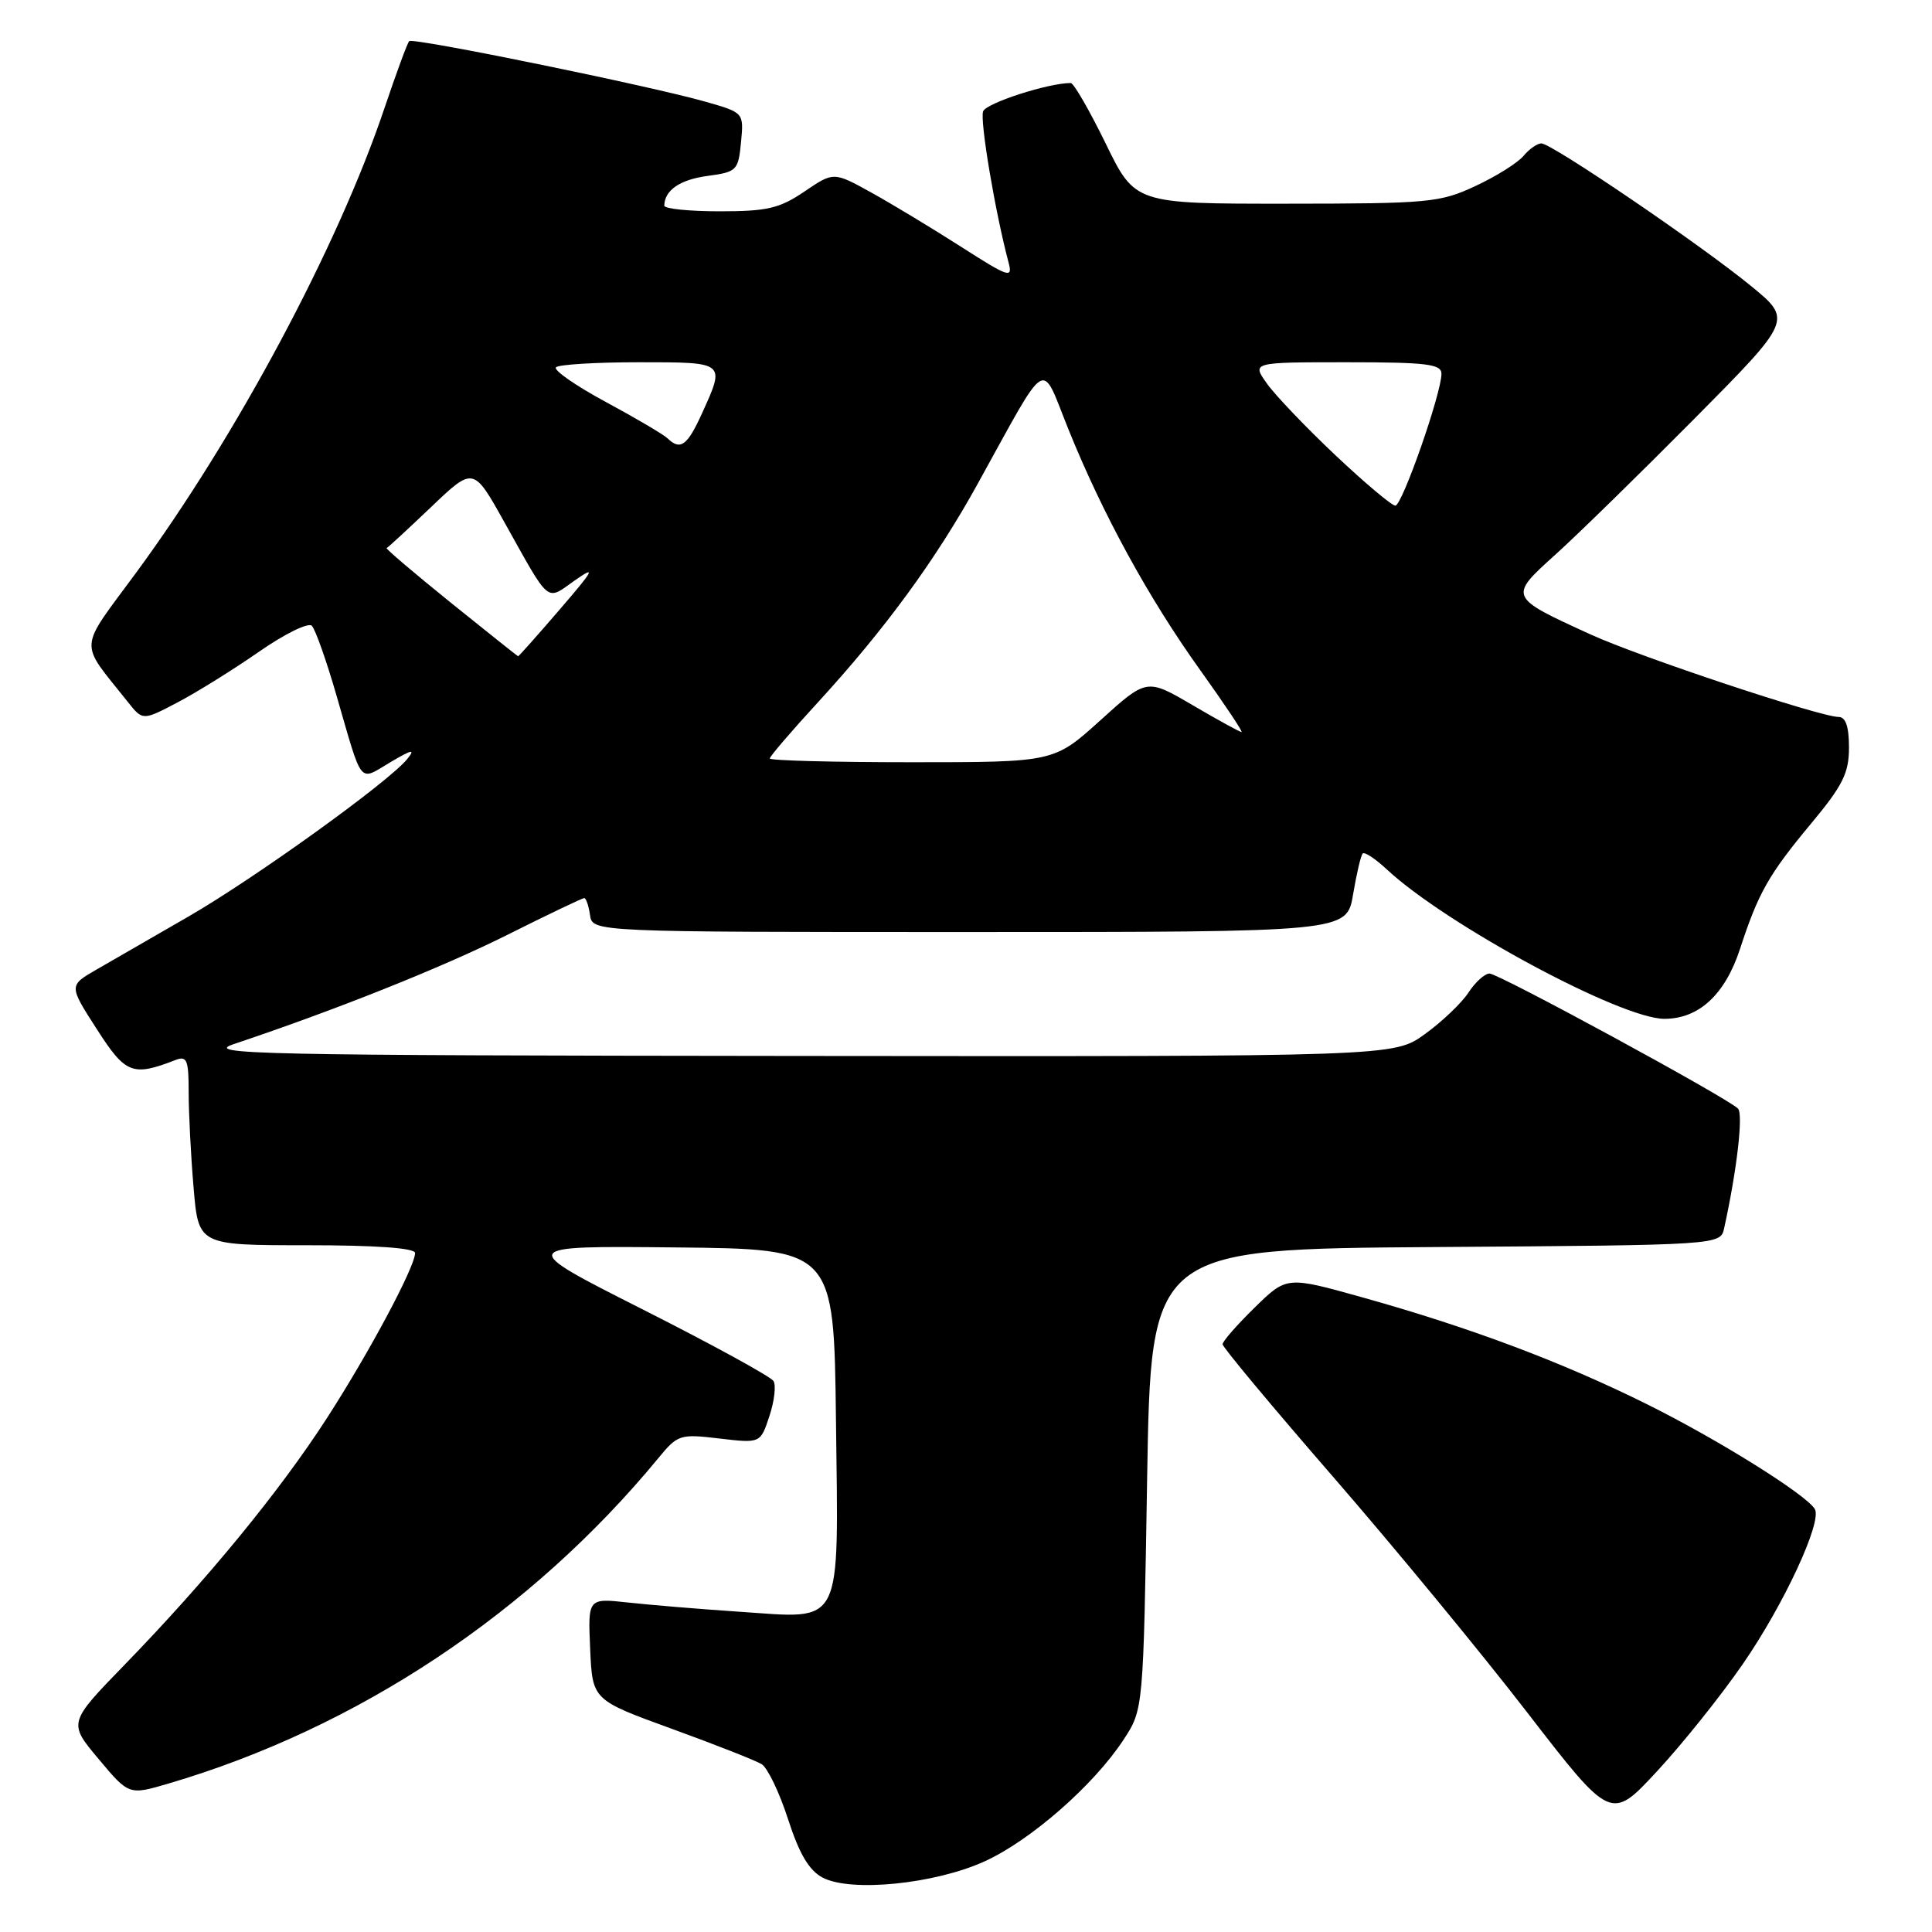 <?xml version="1.0" encoding="UTF-8" standalone="no"?>
<!DOCTYPE svg PUBLIC "-//W3C//DTD SVG 1.1//EN" "http://www.w3.org/Graphics/SVG/1.1/DTD/svg11.dtd" >
<svg xmlns="http://www.w3.org/2000/svg" xmlns:xlink="http://www.w3.org/1999/xlink" version="1.1" viewBox="0 0 256 256">
 <g >
 <path fill="currentColor"
d=" M 130.51 246.62 C 136.61 243.83 144.96 236.51 148.89 230.50 C 151.50 226.50 151.50 226.50 152.00 196.00 C 152.50 165.50 152.50 165.50 190.23 165.24 C 227.97 164.98 227.97 164.98 228.46 162.74 C 230.16 155.02 231.01 147.61 230.29 146.89 C 228.84 145.44 198.58 129.00 197.37 129.00 C 196.74 129.00 195.49 130.13 194.58 131.52 C 193.67 132.91 191.08 135.38 188.81 137.02 C 184.70 140.00 184.70 140.00 105.60 139.92 C 33.75 139.85 26.91 139.70 31.00 138.34 C 44.53 133.81 58.62 128.18 67.23 123.87 C 72.58 121.19 77.17 119.00 77.41 119.00 C 77.66 119.00 78.00 120.01 78.18 121.25 C 78.50 123.50 78.50 123.50 128.48 123.50 C 178.45 123.50 178.45 123.50 179.29 118.52 C 179.75 115.78 180.32 113.34 180.57 113.09 C 180.82 112.85 182.25 113.79 183.76 115.20 C 191.64 122.54 214.78 135.00 220.54 135.00 C 225.11 135.00 228.58 131.79 230.56 125.74 C 233.00 118.27 234.36 115.88 240.00 109.10 C 244.19 104.07 245.00 102.43 245.00 99.04 C 245.00 96.28 244.56 95.00 243.63 95.00 C 241.20 95.00 217.29 87.05 210.79 84.08 C 199.86 79.09 199.87 79.11 206.12 73.47 C 209.08 70.80 217.35 62.71 224.50 55.50 C 237.50 42.38 237.50 42.38 232.00 37.88 C 225.27 32.37 205.60 19.00 204.24 19.00 C 203.69 19.00 202.63 19.75 201.87 20.66 C 201.12 21.57 198.25 23.37 195.50 24.65 C 190.79 26.85 189.34 26.98 170.45 26.99 C 150.40 27.00 150.40 27.00 146.50 19.00 C 144.35 14.60 142.27 11.00 141.88 11.00 C 138.91 11.00 130.69 13.65 130.27 14.75 C 129.81 15.93 131.88 28.20 133.65 34.82 C 134.21 36.93 133.66 36.74 127.38 32.72 C 123.60 30.30 118.24 27.06 115.48 25.53 C 110.46 22.75 110.46 22.75 106.59 25.38 C 103.28 27.62 101.66 28.00 95.36 28.00 C 91.31 28.00 88.01 27.66 88.02 27.25 C 88.06 25.20 90.10 23.80 93.76 23.31 C 97.63 22.79 97.83 22.59 98.19 18.84 C 98.56 14.93 98.56 14.93 93.53 13.49 C 86.10 11.37 54.72 4.95 54.22 5.45 C 53.98 5.69 52.52 9.66 50.96 14.28 C 44.80 32.61 31.31 57.85 18.02 75.91 C 10.30 86.40 10.40 84.78 16.93 93.00 C 18.91 95.50 18.91 95.50 23.55 93.06 C 26.10 91.72 30.95 88.70 34.33 86.35 C 37.71 84.00 40.85 82.45 41.32 82.92 C 41.78 83.38 43.25 87.53 44.58 92.13 C 48.10 104.28 47.48 103.51 51.69 101.02 C 54.63 99.28 55.08 99.20 53.94 100.60 C 51.43 103.66 33.82 116.33 25.00 121.43 C 20.32 124.13 14.84 127.29 12.81 128.46 C 9.11 130.59 9.11 130.59 12.81 136.34 C 16.64 142.31 17.55 142.67 23.25 140.46 C 24.77 139.87 25.00 140.43 25.00 144.74 C 25.00 147.47 25.29 153.14 25.65 157.35 C 26.29 165.00 26.29 165.00 40.65 165.00 C 49.81 165.00 55.00 165.37 55.00 166.03 C 55.00 167.86 48.89 179.29 43.26 188.00 C 36.97 197.72 27.39 209.38 16.54 220.56 C 9.04 228.28 9.04 228.28 13.06 233.07 C 17.08 237.87 17.08 237.87 22.29 236.34 C 47.36 228.97 70.32 213.72 87.21 193.24 C 89.80 190.08 90.09 189.99 95.33 190.61 C 100.76 191.25 100.76 191.25 101.95 187.64 C 102.61 185.66 102.85 183.56 102.49 182.99 C 102.13 182.41 94.34 178.14 85.17 173.51 C 68.50 165.08 68.50 165.08 89.50 165.29 C 110.50 165.50 110.50 165.50 110.77 188.16 C 111.10 216.01 111.86 214.49 98.07 213.57 C 92.81 213.22 86.12 212.66 83.20 212.34 C 77.90 211.76 77.90 211.76 78.20 218.50 C 78.50 225.25 78.50 225.25 89.00 229.07 C 94.78 231.17 100.14 233.28 100.92 233.76 C 101.70 234.23 103.28 237.51 104.42 241.05 C 105.91 245.66 107.21 247.85 109.00 248.79 C 112.75 250.77 123.92 249.64 130.51 246.62 Z  M 230.90 220.54 C 236.37 212.64 241.49 201.60 240.47 199.95 C 239.26 197.99 227.59 190.71 218.20 186.05 C 206.94 180.46 194.74 175.88 180.56 171.92 C 170.50 169.10 170.50 169.10 166.25 173.26 C 163.91 175.55 162.00 177.73 162.00 178.12 C 162.00 178.51 168.58 186.40 176.62 195.66 C 184.66 204.92 196.24 218.97 202.35 226.89 C 213.46 241.28 213.46 241.28 219.55 234.72 C 222.90 231.11 228.01 224.73 230.90 220.54 Z  M 102.00 100.50 C 102.00 100.23 104.87 96.88 108.39 93.05 C 117.26 83.38 124.02 74.14 129.57 64.07 C 139.07 46.89 137.84 47.63 141.55 56.83 C 146.09 68.09 152.20 79.27 159.06 88.83 C 162.27 93.32 164.73 97.00 164.51 97.00 C 164.29 97.00 161.37 95.40 158.03 93.44 C 151.95 89.88 151.95 89.88 145.81 95.44 C 139.66 101.00 139.66 101.00 120.83 101.00 C 110.47 101.00 102.00 100.78 102.00 100.50 Z  M 59.71 79.84 C 54.88 75.94 51.06 72.69 51.23 72.62 C 51.41 72.56 54.06 70.10 57.14 67.17 C 62.73 61.84 62.73 61.84 66.82 69.17 C 72.99 80.21 72.30 79.63 76.15 76.92 C 79.03 74.90 78.75 75.44 74.15 80.78 C 71.21 84.20 68.73 86.98 68.65 86.96 C 68.57 86.94 64.54 83.73 59.71 79.84 Z  M 176.96 60.33 C 173.07 56.66 168.98 52.38 167.88 50.83 C 165.86 48.00 165.86 48.00 178.43 48.00 C 189.06 48.00 191.00 48.24 191.00 49.53 C 191.00 52.12 185.79 67.00 184.89 67.00 C 184.42 67.00 180.85 64.00 176.96 60.33 Z  M 88.45 58.08 C 87.93 57.58 84.24 55.40 80.25 53.25 C 76.26 51.10 73.30 49.03 73.67 48.67 C 74.03 48.30 78.98 48.00 84.67 48.00 C 96.19 48.00 96.12 47.94 93.03 54.75 C 91.07 59.07 90.16 59.73 88.45 58.08 Z "/>
</g>
</svg>